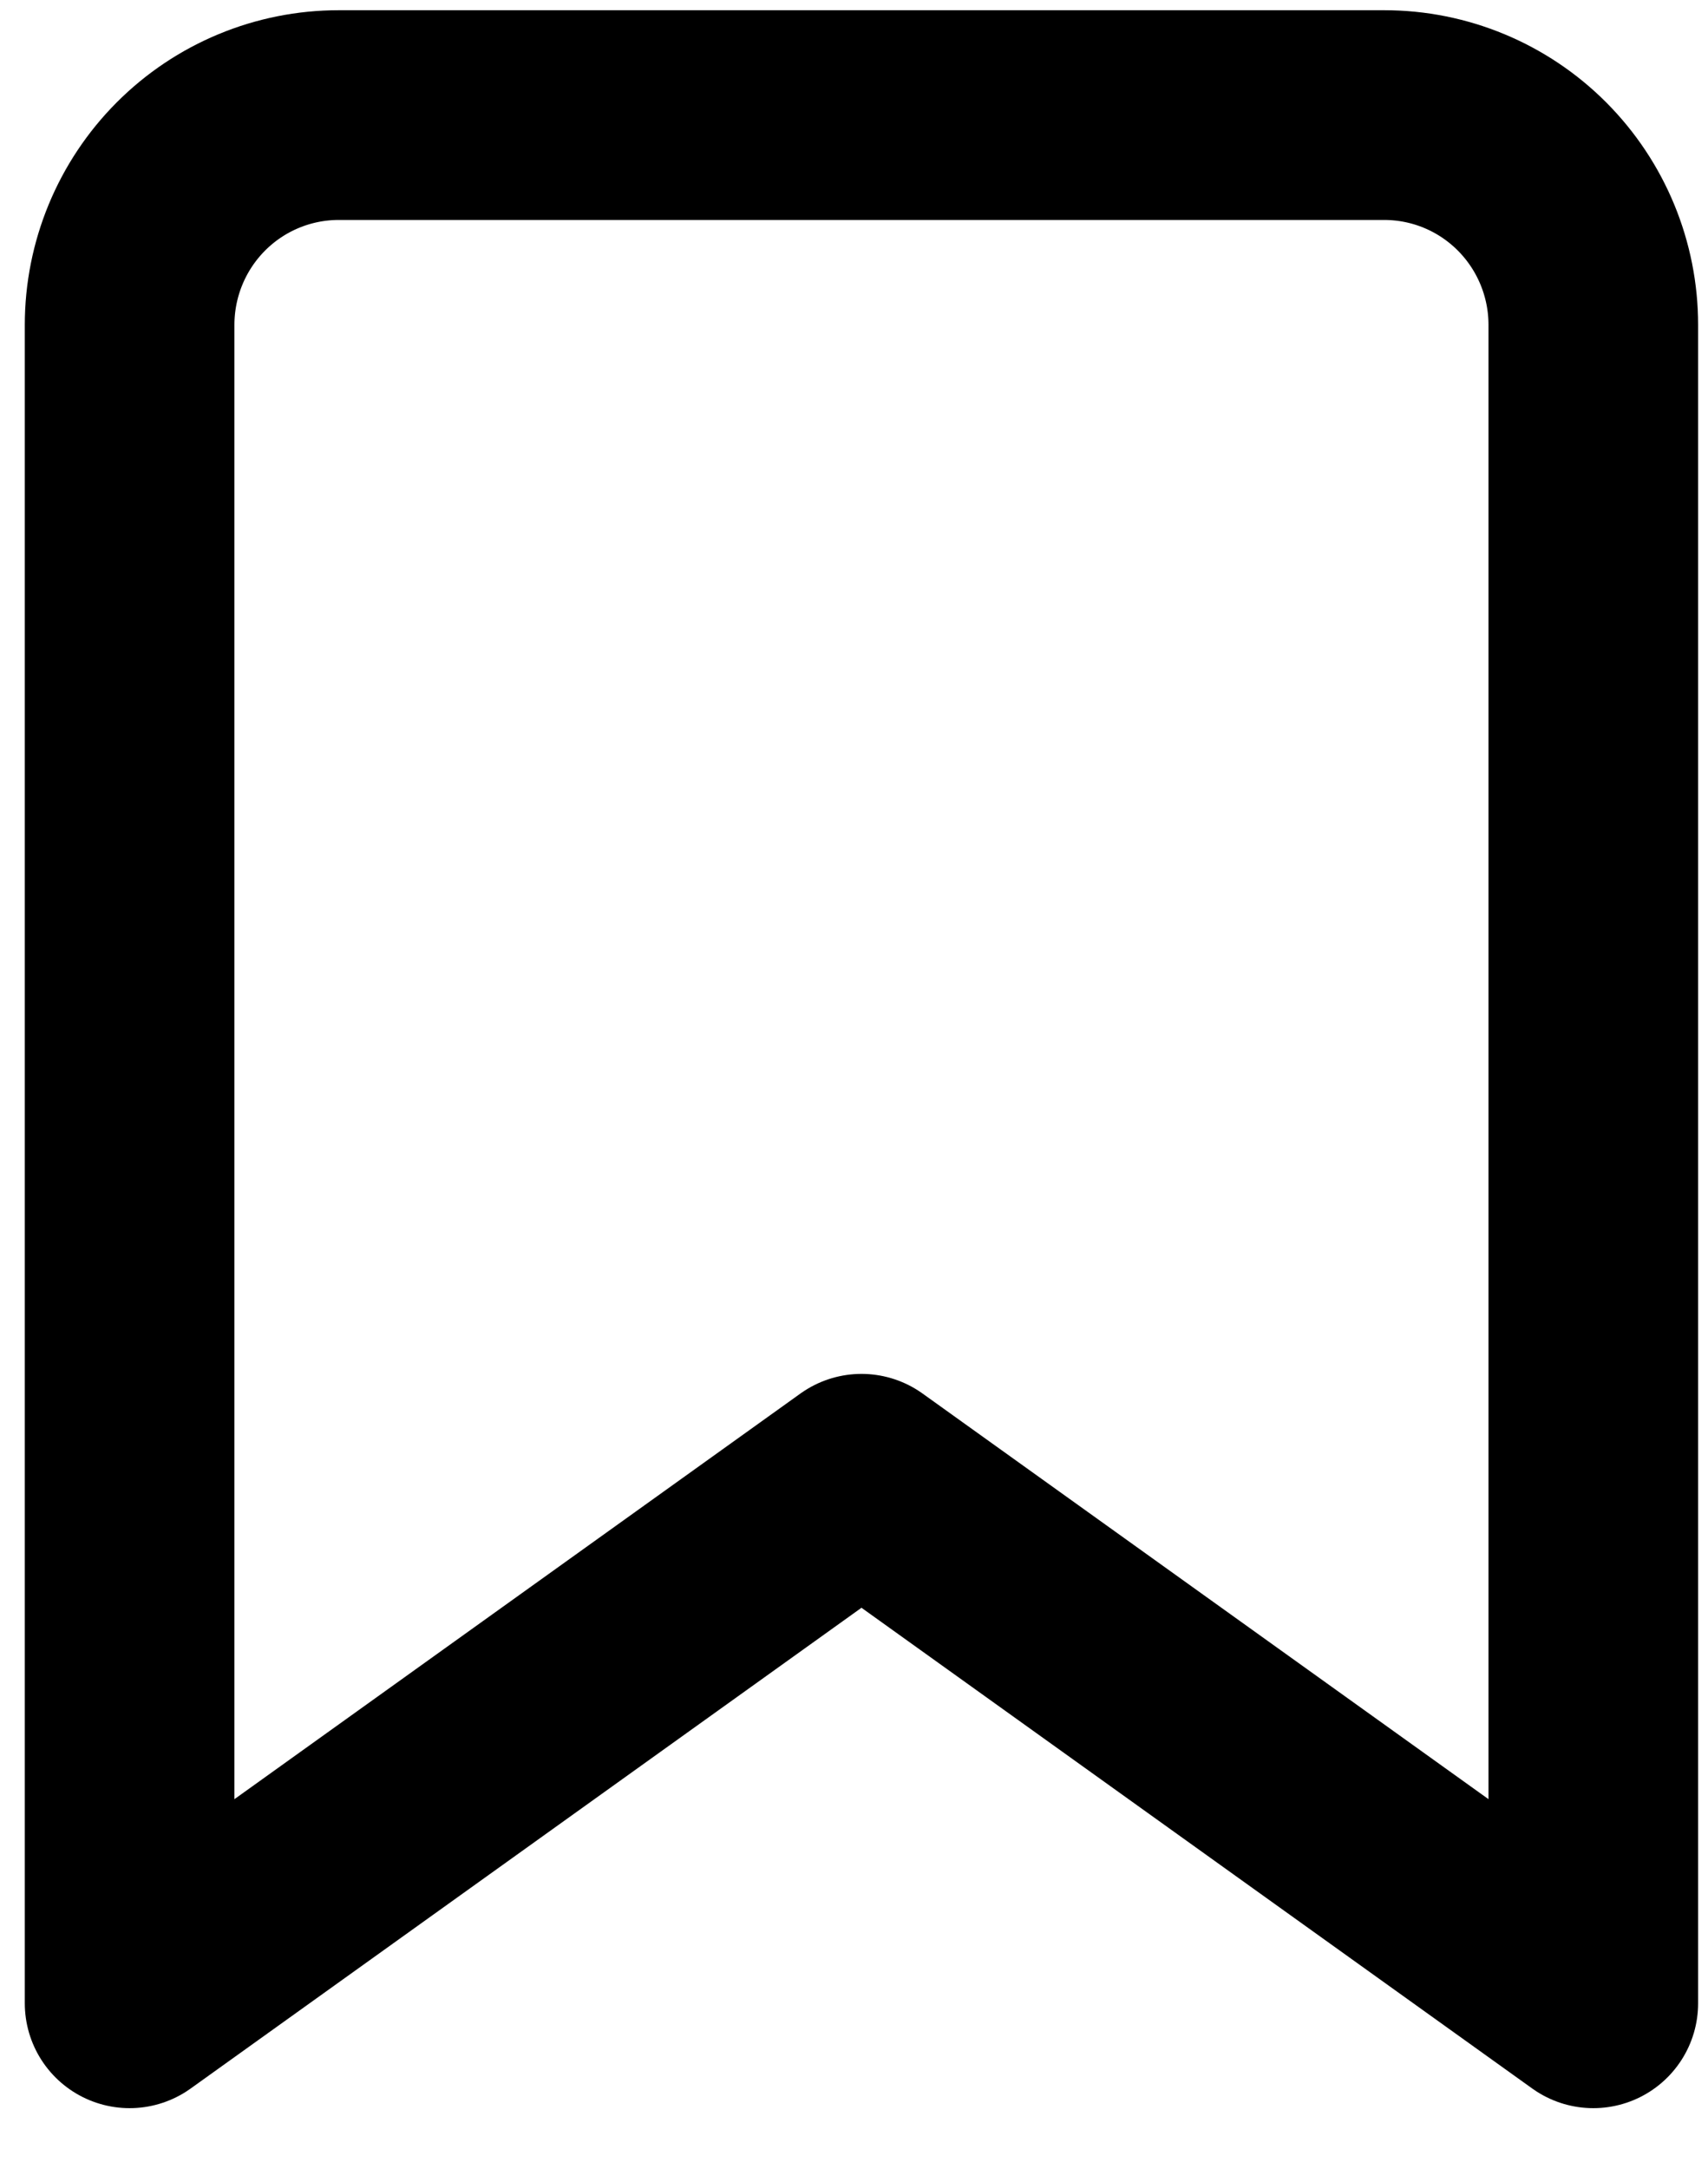 <svg width="26" height="33" viewBox="0 0 26 33" fill="none" xmlns="http://www.w3.org/2000/svg">
<path d="M24.254 30.478L13.114 22.498L1.973 30.478V4.943C1.973 4.097 2.308 3.285 2.905 2.686C3.502 2.087 4.312 1.751 5.156 1.751H21.071C21.916 1.751 22.725 2.087 23.322 2.686C23.919 3.285 24.254 4.097 24.254 4.943V30.478Z" stroke="black" stroke-width="3.191" stroke-linecap="round" stroke-linejoin="round"/>
</svg>
